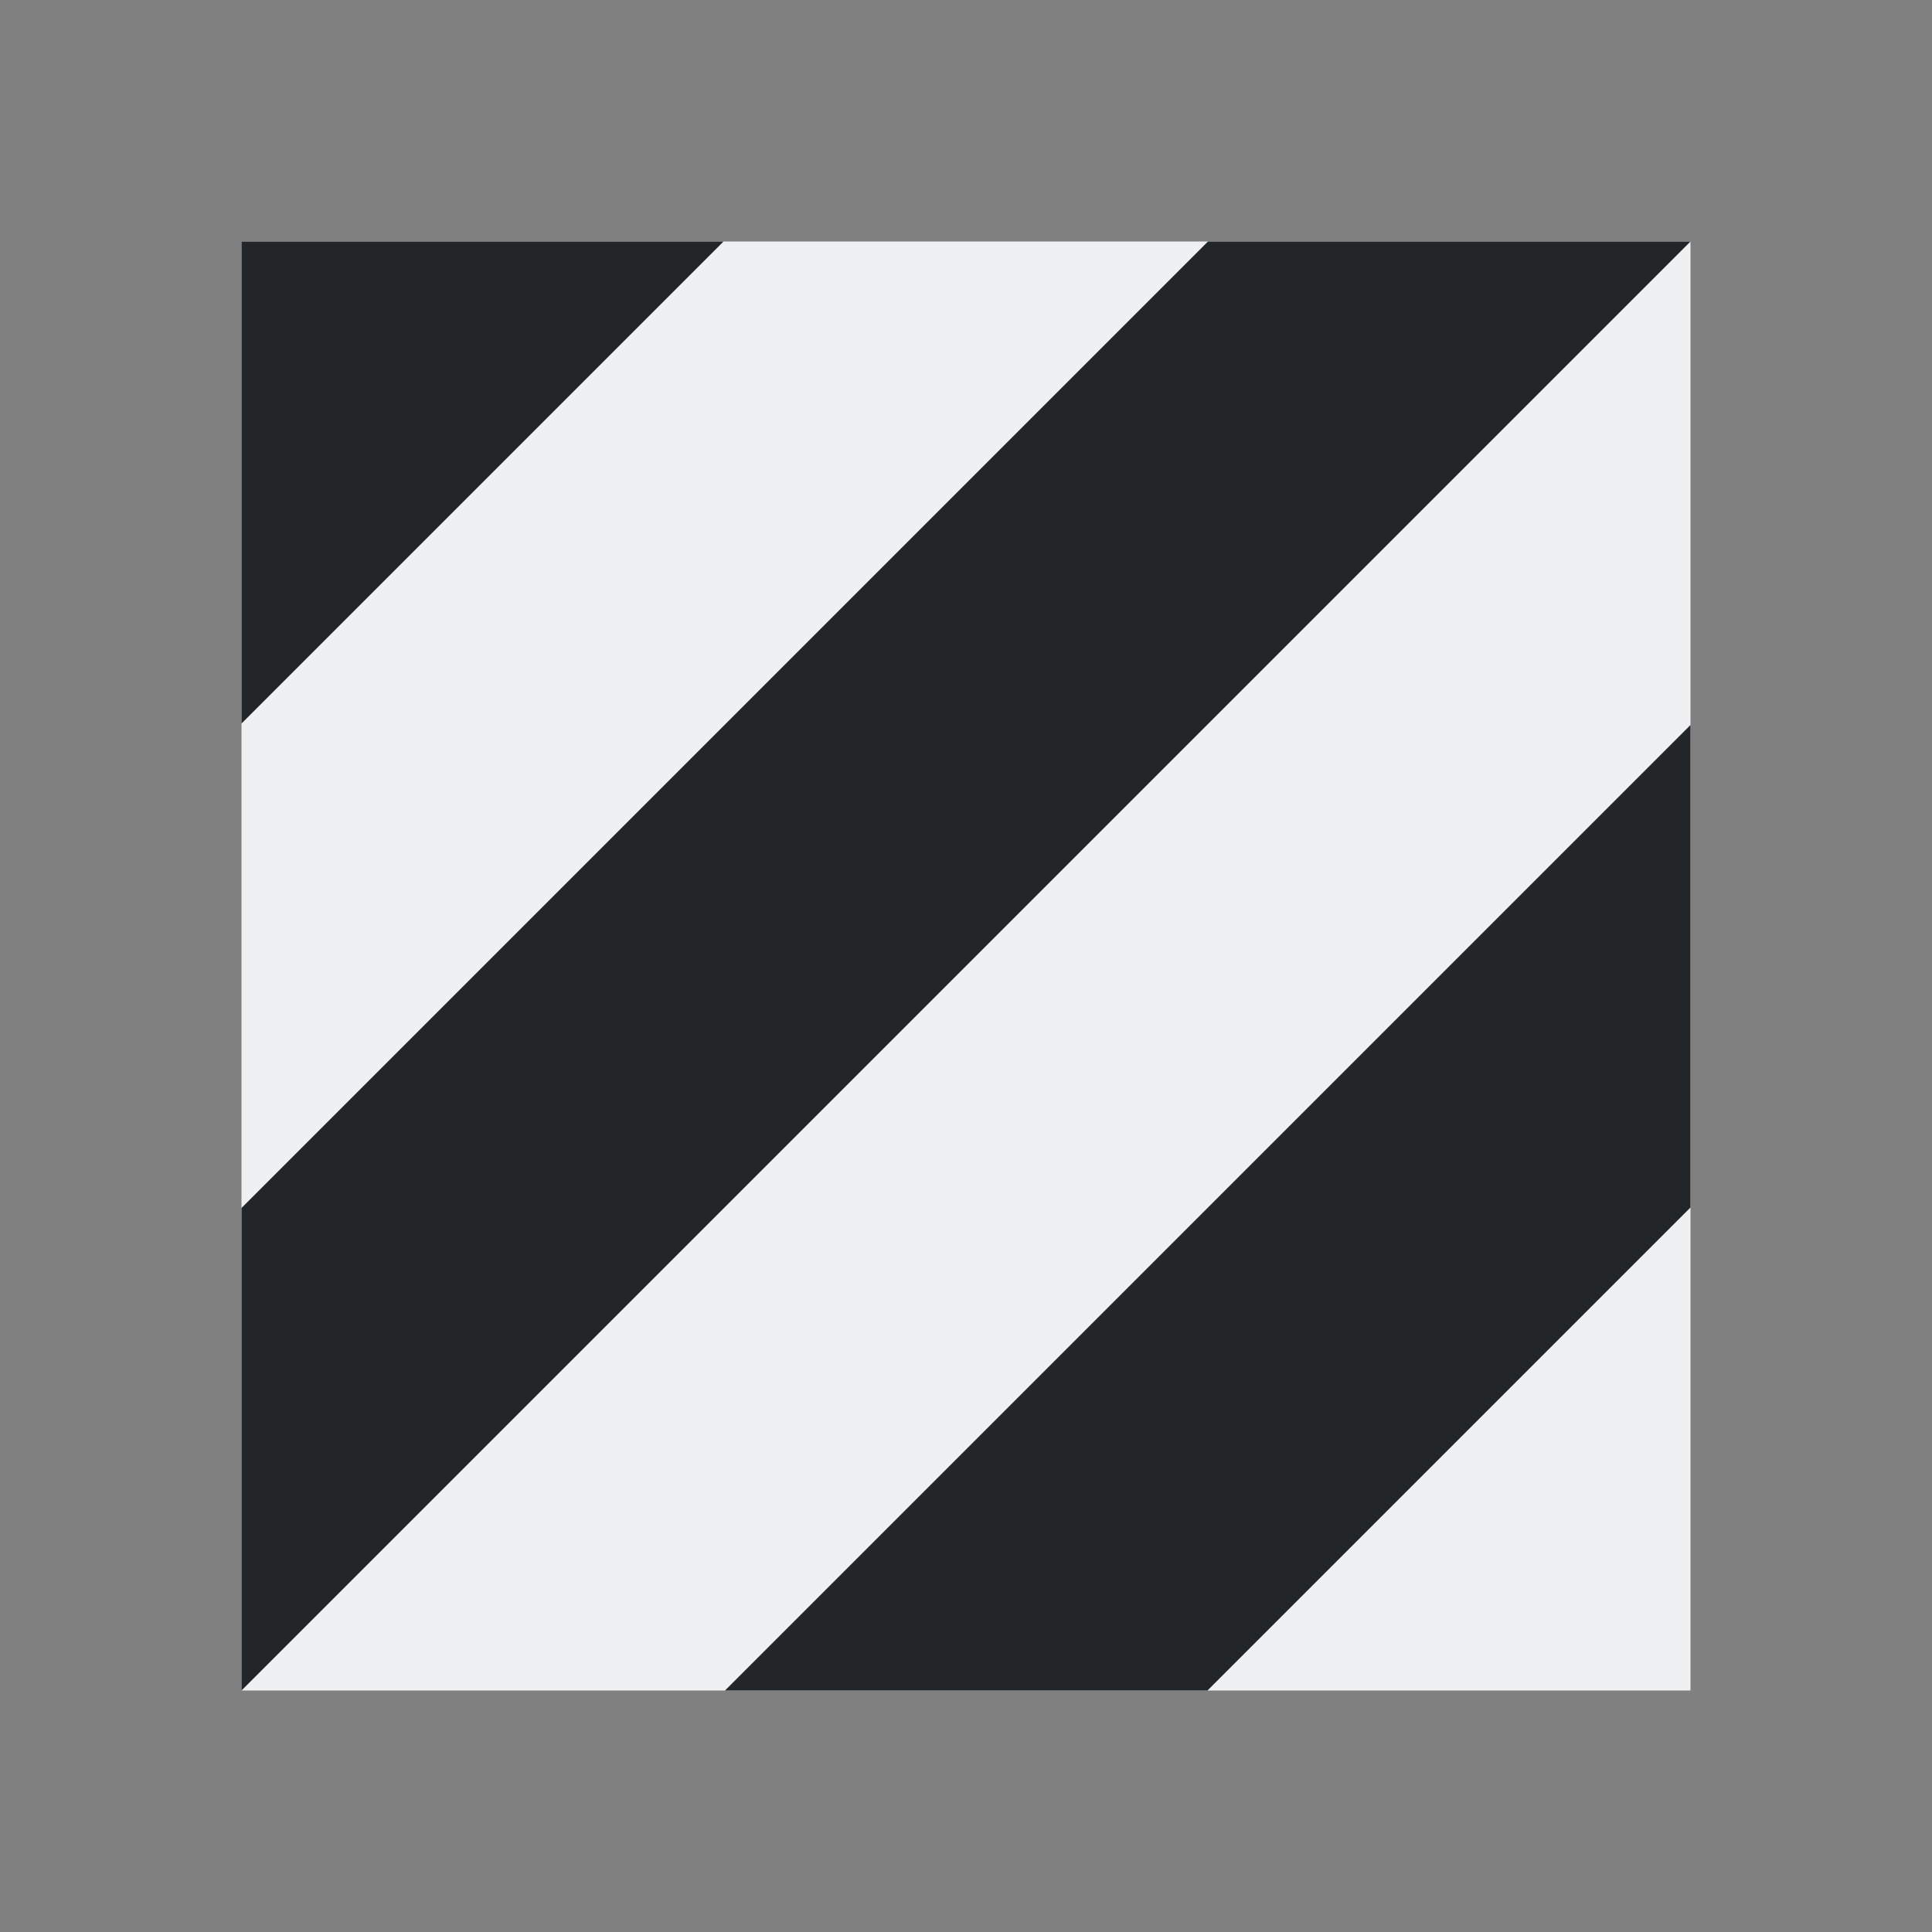 <svg xmlns="http://www.w3.org/2000/svg" xmlns:svg="http://www.w3.org/2000/svg" id="svg3813" width="16" height="16" version="1.1"><rect width="100%" height="100%" fill="#808080" stroke="none"/><g id="layer1" transform="translate(-378.857,-546.076)"><rect style="opacity:1;fill:#eff0f1;fill-opacity:1;stroke:none;stroke-width:1.002;stroke-linecap:round;stroke-linejoin:round;stroke-miterlimit:4;stroke-dasharray:none;stroke-opacity:1" id="rect846" width="12" height="12" x="380.857" y="548.076"/><path style="opacity:1;fill:#232629;fill-opacity:1;stroke:none;stroke-width:1.002;stroke-linecap:round;stroke-linejoin:round;stroke-miterlimit:4;stroke-dasharray:none;stroke-opacity:1" id="rect848" d="M 2 2 L 2 5.992 L 5.992 2 L 2 2 z M 10.004 2 L 2 10.004 L 2 14 L 14 2 L 10.004 2 z M 14 6.004 L 6.004 14 L 10 14 L 14 10 L 14 6.004 z" transform="translate(378.857,546.076)"/></g></svg>